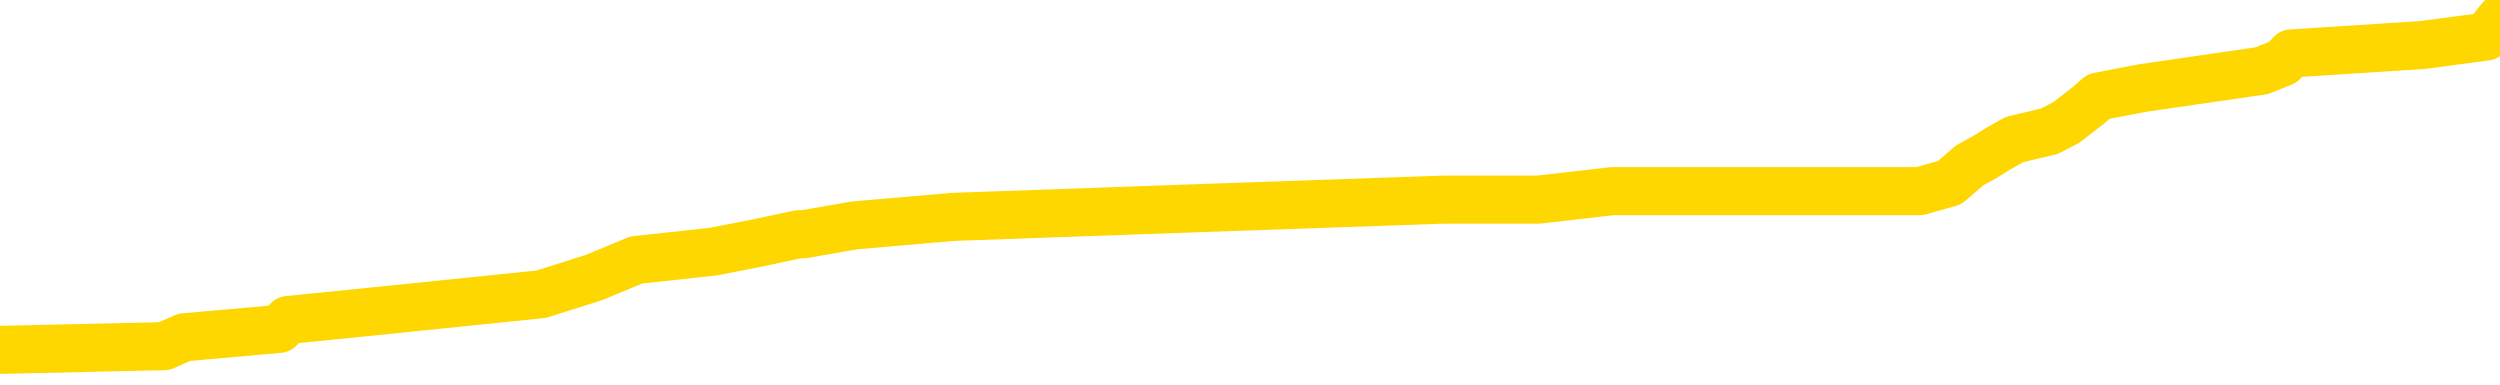 <svg xmlns="http://www.w3.org/2000/svg" version="1.1" viewBox="0 0 6500 1000">
	<path fill="none" stroke="gold" stroke-width="125" stroke-linecap="round" stroke-linejoin="round" d="M0 57250  L-891817 57250 L-891633 57228 L-891142 57183 L-890849 57161 L-890538 57116 L-890303 57094 L-890250 57049 L-890190 57004 L-890037 56982 L-889997 56937 L-889864 56915 L-889572 56892 L-889031 56892 L-888421 56870 L-888373 56870 L-887733 56848 L-887699 56848 L-887174 56848 L-887041 56825 L-886651 56781 L-886323 56736 L-886206 56691 L-885994 56646 L-885277 56646 L-884708 56624 L-884600 56624 L-884426 56602 L-884204 56557 L-883803 56535 L-883777 56490 L-882849 56445 L-882762 56400 L-882680 56356 L-882609 56311 L-882312 56289 L-882160 56244 L-880270 56266 L-880169 56266 L-879907 56266 L-879613 56289 L-879472 56244 L-879223 56244 L-879187 56222 L-879029 56199 L-878566 56154 L-878313 56132 L-878100 56087 L-877849 56065 L-877500 56043 L-876573 55998 L-876479 55953 L-876068 55931 L-874897 55886 L-873708 55864 L-873616 55819 L-873589 55774 L-873323 55730 L-873024 55685 L-872895 55640 L-872857 55595 L-872043 55595 L-871659 55618 L-870598 55640 L-870537 55640 L-870272 56087 L-869801 56512 L-869608 56937 L-869345 57362 L-869008 57340 L-868872 57317 L-868417 57295 L-867673 57273 L-867656 57250 L-867491 57205 L-867423 57205 L-866906 57183 L-865878 57183 L-865682 57161 L-865193 57138 L-864831 57116 L-864422 57116 L-864037 57138 L-862333 57138 L-862235 57138 L-862163 57138 L-862102 57138 L-861918 57116 L-861581 57116 L-860941 57094 L-860864 57071 L-860802 57071 L-860616 57049 L-860536 57049 L-860359 57027 L-860340 57004 L-860110 57004 L-859722 56982 L-858833 56982 L-858794 56959 L-858706 56937 L-858679 56892 L-857670 56870 L-857521 56825 L-857496 56803 L-857364 56781 L-857324 56758 L-856065 56736 L-856008 56736 L-855468 56713 L-855415 56713 L-855369 56713 L-854974 56691 L-854834 56669 L-854634 56646 L-854488 56646 L-854323 56646 L-854046 56669 L-853688 56669 L-853135 56646 L-852490 56624 L-852231 56579 L-852078 56557 L-851677 56535 L-851637 56512 L-851516 56490 L-851454 56512 L-851440 56512 L-851346 56512 L-851053 56490 L-850902 56400 L-850571 56356 L-850494 56311 L-850418 56289 L-850191 56222 L-850125 56177 L-849897 56132 L-849845 56087 L-849680 56065 L-848674 56043 L-848491 56020 L-847940 55998 L-847547 55953 L-847149 55931 L-846299 55886 L-846221 55864 L-845642 55841 L-845201 55841 L-844960 55819 L-844802 55819 L-844402 55774 L-844381 55774 L-843936 55752 L-843531 55730 L-843395 55685 L-843220 55640 L-843083 55595 L-842833 55551 L-841833 55528 L-841751 55506 L-841615 55484 L-841577 55461 L-840687 55439 L-840471 55417 L-840028 55394 L-839911 55372 L-839854 55349 L-839178 55349 L-839077 55327 L-839048 55327 L-837707 55305 L-837301 55282 L-837261 55260 L-836333 55238 L-836235 55215 L-836102 55193 L-835698 55171 L-835672 55148 L-835579 55126 L-835362 55103 L-834951 55059 L-833798 55014 L-833506 54969 L-833477 54925 L-832869 54902 L-832619 54858 L-832599 54835 L-831670 54813 L-831619 54768 L-831496 54746 L-831479 54701 L-831323 54679 L-831148 54634 L-831011 54612 L-830955 54589 L-830847 54567 L-830761 54544 L-830528 54522 L-830453 54500 L-830145 54477 L-830027 54455 L-829857 54433 L-829766 54410 L-829663 54410 L-829640 54388 L-829563 54388 L-829465 54343 L-829098 54321 L-828994 54298 L-828490 54276 L-828038 54254 L-828000 54231 L-827976 54209 L-827935 54187 L-827807 54164 L-827706 54142 L-827264 54120 L-826982 54097 L-826389 54075 L-826259 54052 L-825985 54008 L-825832 53985 L-825679 53963 L-825594 53918 L-825516 53896 L-825330 53874 L-825279 53874 L-825252 53851 L-825172 53829 L-825149 53807 L-824866 53762 L-824262 53717 L-823267 53695 L-822969 53672 L-822235 53650 L-821990 53628 L-821900 53605 L-821323 53583 L-820625 53561 L-819872 53538 L-819554 53516 L-819171 53471 L-819094 53449 L-818459 53426 L-818274 53404 L-818186 53404 L-818057 53404 L-817744 53382 L-817695 53359 L-817552 53337 L-817531 53315 L-816563 53292 L-816018 53270 L-815539 53270 L-815478 53270 L-815155 53270 L-815133 53247 L-815071 53247 L-814861 53225 L-814784 53203 L-814729 53180 L-814707 53158 L-814668 53136 L-814652 53113 L-813895 53091 L-813878 53069 L-813079 53046 L-812926 53024 L-812021 53002 L-811515 52979 L-811285 52934 L-811244 52934 L-811129 52912 L-810953 52890 L-810198 52912 L-810063 52890 L-809899 52867 L-809581 52845 L-809405 52800 L-808383 52756 L-808360 52711 L-808108 52688 L-807895 52644 L-807261 52621 L-807024 52577 L-806991 52532 L-806813 52487 L-806733 52442 L-806643 52420 L-806578 52375 L-806138 52331 L-806115 52308 L-805574 52286 L-805318 52264 L-804823 52241 L-803946 52219 L-803909 52197 L-803856 52174 L-803815 52152 L-803698 52129 L-803422 52107 L-803215 52062 L-803017 52018 L-802994 51973 L-802944 51928 L-802905 51906 L-802827 51883 L-802229 51839 L-802169 51816 L-802066 51794 L-801912 51772 L-801279 51749 L-800599 51727 L-800296 51682 L-799949 51660 L-799752 51637 L-799704 51593 L-799383 51570 L-798756 51548 L-798609 51526 L-798573 51503 L-798515 51481 L-798438 51436 L-798197 51436 L-798108 51414 L-798014 51391 L-797721 51369 L-797586 51347 L-797526 51324 L-797489 51280 L-797217 51280 L-796211 51257 L-796035 51235 L-795985 51235 L-795692 51213 L-795500 51168 L-795166 51146 L-794660 51123 L-794098 51078 L-794083 51034 L-794066 51011 L-793966 50967 L-793851 50922 L-793812 50877 L-793775 50855 L-793709 50855 L-793681 50832 L-793542 50855 L-793249 50855 L-793199 50855 L-793094 50855 L-792829 50832 L-792364 50810 L-792220 50810 L-792165 50765 L-792108 50743 L-791917 50721 L-791552 50698 L-791337 50698 L-791143 50698 L-791085 50698 L-791026 50654 L-790872 50631 L-790603 50609 L-790173 50721 L-790157 50721 L-790080 50698 L-790016 50676 L-789886 50519 L-789863 50497 L-789579 50475 L-789531 50452 L-789477 50430 L-789014 50408 L-788975 50408 L-788935 50385 L-788744 50363 L-788264 50341 L-787777 50318 L-787761 50296 L-787722 50273 L-787466 50251 L-787389 50206 L-787159 50184 L-787143 50139 L-786848 50095 L-786406 50072 L-785959 50050 L-785455 50027 L-785301 50005 L-785014 49983 L-784974 49938 L-784643 49916 L-784421 49893 L-783904 49849 L-783828 49826 L-783580 49781 L-783386 49737 L-783326 49714 L-782550 49692 L-782476 49692 L-782245 49670 L-782228 49670 L-782167 49647 L-781971 49625 L-781507 49625 L-781483 49603 L-781354 49603 L-780053 49603 L-780036 49603 L-779959 49580 L-779866 49580 L-779648 49580 L-779496 49558 L-779318 49580 L-779264 49603 L-778977 49625 L-778937 49625 L-778568 49625 L-778127 49625 L-777944 49625 L-777623 49603 L-777328 49603 L-776882 49558 L-776810 49536 L-776348 49491 L-775910 49468 L-775728 49446 L-774274 49401 L-774142 49379 L-773685 49334 L-773459 49312 L-773072 49267 L-772556 49222 L-771602 49178 L-770808 49133 L-770133 49111 L-769708 49066 L-769396 49044 L-769167 48976 L-768483 48909 L-768470 48842 L-768260 48753 L-768238 48730 L-768064 48686 L-767114 48663 L-766846 48619 L-766031 48596 L-765720 48552 L-765682 48529 L-765625 48485 L-765008 48462 L-764370 48417 L-762744 48395 L-762071 48373 L-761428 48373 L-761351 48373 L-761295 48373 L-761259 48373 L-761230 48350 L-761119 48306 L-761101 48283 L-761078 48261 L-760925 48239 L-760871 48194 L-760793 48171 L-760674 48149 L-760576 48127 L-760459 48104 L-760189 48060 L-759920 48037 L-759902 47993 L-759702 47970 L-759555 47925 L-759329 47903 L-759195 47881 L-758886 47858 L-758826 47836 L-758473 47791 L-758124 47769 L-758023 47747 L-757959 47702 L-757899 47680 L-757515 47635 L-757134 47612 L-757029 47590 L-756769 47568 L-756498 47523 L-756339 47501 L-756306 47478 L-756244 47456 L-756103 47434 L-755919 47411 L-755875 47389 L-755587 47389 L-755570 47366 L-755337 47366 L-755276 47344 L-755238 47344 L-754658 47322 L-754524 47299 L-754501 47210 L-754483 47053 L-754465 46875 L-754449 46696 L-754425 46517 L-754409 46383 L-754388 46226 L-754371 46069 L-754348 45980 L-754331 45891 L-754309 45824 L-754293 45779 L-754244 45712 L-754171 45645 L-754137 45533 L-754113 45443 L-754077 45354 L-754036 45264 L-753999 45220 L-753983 45130 L-753959 45063 L-753922 45019 L-753905 44951 L-753882 44907 L-753864 44862 L-753846 44817 L-753830 44773 L-753800 44705 L-753774 44638 L-753729 44616 L-753713 44571 L-753671 44549 L-753623 44504 L-753552 44459 L-753537 44415 L-753521 44370 L-753458 44348 L-753419 44325 L-753380 44303 L-753214 44281 L-753149 44258 L-753133 44236 L-753089 44191 L-753030 44169 L-752818 44146 L-752784 44124 L-752742 44102 L-752664 44079 L-752126 44057 L-752048 44035 L-751944 43990 L-751855 43968 L-751679 43945 L-751328 43923 L-751173 43900 L-750735 43878 L-750578 43856 L-750448 43833 L-749744 43789 L-749543 43766 L-748583 43722 L-748100 43699 L-748001 43699 L-747909 43677 L-747664 43654 L-747591 43632 L-747148 43587 L-747052 43565 L-747037 43543 L-747021 43520 L-746996 43498 L-746530 43476 L-746313 43453 L-746173 43431 L-745879 43408 L-745791 43386 L-745750 43364 L-745720 43341 L-745547 43319 L-745488 43297 L-745412 43274 L-745332 43252 L-745262 43252 L-744953 43230 L-744867 43207 L-744654 43185 L-744619 43163 L-743935 43140 L-743836 43118 L-743631 43095 L-743585 43073 L-743306 43051 L-743244 43028 L-743227 42984 L-743149 42961 L-742841 42917 L-742817 42894 L-742763 42849 L-742740 42827 L-742618 42805 L-742482 42760 L-742238 42738 L-742112 42738 L-741465 42715 L-741449 42715 L-741424 42715 L-741244 42671 L-741168 42648 L-741076 42626 L-740649 42603 L-740232 42581 L-739839 42536 L-739761 42514 L-739742 42492 L-739379 42469 L-739142 42447 L-738914 42425 L-738601 42402 L-738523 42380 L-738442 42335 L-738264 42290 L-738249 42268 L-737983 42223 L-737903 42201 L-737673 42179 L-737447 42156 L-737131 42156 L-736956 42134 L-736595 42134 L-736203 42112 L-736134 42067 L-736070 42044 L-735930 42000 L-735878 41977 L-735776 41933 L-735274 41910 L-735077 41888 L-734830 41866 L-734645 41843 L-734345 41821 L-734269 41798 L-734103 41754 L-733219 41731 L-733190 41687 L-733067 41642 L-732488 41620 L-732411 41597 L-731697 41597 L-731385 41597 L-731172 41597 L-731155 41597 L-730769 41597 L-730244 41552 L-729798 41530 L-729468 41508 L-729315 41485 L-728989 41485 L-728811 41463 L-728730 41463 L-728523 41418 L-728348 41396 L-727419 41374 L-726529 41351 L-726490 41329 L-726262 41329 L-725883 41307 L-725096 41284 L-724861 41262 L-724785 41239 L-724428 41217 L-723856 41172 L-723589 41150 L-723203 41128 L-723099 41128 L-722929 41128 L-722311 41128 L-722099 41128 L-721792 41128 L-721739 41105 L-721611 41083 L-721558 41061 L-721439 41038 L-721102 40993 L-720143 40971 L-720012 40926 L-719810 40904 L-719179 40882 L-718868 40859 L-718454 40837 L-718426 40815 L-718281 40792 L-717861 40770 L-716528 40770 L-716481 40747 L-716353 40703 L-716336 40680 L-715758 40636 L-715552 40613 L-715523 40591 L-715482 40569 L-715424 40546 L-715387 40524 L-715309 40502 L-715166 40479 L-714711 40457 L-714593 40434 L-714308 40412 L-713935 40390 L-713839 40367 L-713512 40345 L-713158 40323 L-712988 40300 L-712940 40278 L-712831 40256 L-712742 40233 L-712715 40211 L-712638 40166 L-712335 40144 L-712301 40099 L-712229 40077 L-711861 40054 L-711526 40032 L-711445 40032 L-711225 40010 L-711054 39987 L-711026 39965 L-710529 39942 L-709980 39898 L-709099 39875 L-709001 39831 L-708924 39808 L-708649 39786 L-708402 39741 L-708328 39719 L-708267 39674 L-708148 39652 L-708105 39629 L-707995 39607 L-707918 39562 L-707218 39540 L-706972 39518 L-706933 39495 L-706776 39473 L-706177 39473 L-705950 39473 L-705858 39473 L-705383 39473 L-704785 39428 L-704266 39406 L-704245 39383 L-704099 39361 L-703779 39361 L-703238 39361 L-703005 39361 L-702835 39361 L-702349 39339 L-702121 39316 L-702036 39294 L-701690 39272 L-701364 39272 L-700841 39249 L-700513 39227 L-699913 39205 L-699715 39160 L-699663 39137 L-699623 39115 L-699342 39093 L-698657 39048 L-698347 39026 L-698322 38981 L-698131 38959 L-697908 38936 L-697822 38914 L-697159 38869 L-697134 38847 L-696912 38802 L-696582 38780 L-696230 38735 L-696026 38713 L-695793 38668 L-695535 38646 L-695346 38601 L-695299 38578 L-695071 38556 L-695037 38534 L-694880 38511 L-694666 38489 L-694493 38467 L-694402 38444 L-694124 38422 L-693880 38400 L-693565 38377 L-693139 38377 L-693102 38377 L-692618 38377 L-692385 38377 L-692173 38355 L-691947 38332 L-691397 38332 L-691150 38310 L-690316 38310 L-690260 38288 L-690238 38265 L-690080 38243 L-689619 38221 L-689578 38198 L-689238 38154 L-689105 38131 L-688882 38109 L-688310 38086 L-687838 38064 L-687644 38042 L-687451 38019 L-687261 37997 L-687159 37975 L-686791 37952 L-686745 37930 L-686663 37908 L-685370 37885 L-685322 37863 L-685053 37863 L-684908 37863 L-684357 37863 L-684241 37841 L-684159 37818 L-683799 37796 L-683576 37773 L-683295 37751 L-682965 37706 L-682458 37684 L-682345 37662 L-682266 37639 L-682102 37617 L-681807 37617 L-681339 37617 L-681142 37639 L-681092 37639 L-680442 37617 L-680320 37595 L-679866 37595 L-679830 37572 L-679362 37550 L-679251 37527 L-679235 37505 L-679019 37505 L-678838 37483 L-678306 37483 L-677277 37483 L-677077 37460 L-676619 37438 L-675671 37393 L-675572 37371 L-675218 37326 L-675157 37304 L-675143 37281 L-675108 37259 L-674738 37237 L-674618 37214 L-674376 37192 L-674212 37170 L-674025 37147 L-673904 37125 L-672834 37080 L-671975 37058 L-671763 37013 L-671666 36991 L-671492 36946 L-671159 36924 L-671087 36901 L-671029 36879 L-670854 36879 L-670465 36857 L-670230 36834 L-670118 36812 L-670001 36790 L-669020 36767 L-668995 36745 L-668401 36700 L-668368 36700 L-668220 36678 L-667935 36655 L-667023 36655 L-666077 36655 L-665924 36633 L-665822 36633 L-665690 36611 L-665547 36588 L-665521 36566 L-665406 36544 L-665188 36521 L-664507 36499 L-664377 36476 L-664074 36454 L-663834 36409 L-663501 36387 L-662863 36365 L-662520 36320 L-662459 36298 L-662303 36298 L-661381 36298 L-660911 36298 L-660867 36298 L-660854 36275 L-660813 36253 L-660791 36230 L-660764 36208 L-660620 36186 L-660198 36163 L-659862 36163 L-659671 36141 L-659243 36141 L-659055 36119 L-658666 36074 L-658132 36052 L-657759 36029 L-657738 36029 L-657488 36007 L-657369 35985 L-657293 35962 L-657158 35940 L-657118 35917 L-657039 35895 L-656644 35873 L-656148 35850 L-656036 35806 L-655863 35783 L-655555 35761 L-655108 35739 L-654785 35716 L-654642 35671 L-654215 35627 L-654062 35582 L-654006 35537 L-653193 35515 L-653173 35493 L-652801 35470 L-652744 35470 L-651615 35448 L-651547 35448 L-650989 35425 L-650794 35403 L-650658 35381 L-650425 35358 L-650078 35336 L-650043 35291 L-650008 35269 L-649939 35224 L-649590 35202 L-649418 35180 L-648933 35157 L-648917 35135 L-648592 35112 L-648435 35090 L-647294 35045 L-647269 35023 L-647077 34978 L-646884 34956 L-646633 34934 L-646616 34911 L-645596 34889 L-645298 34866 L-645223 34844 L-645087 34799 L-644911 34777 L-644334 34732 L-644119 34710 L-644055 34688 L-643924 34665 L-643887 34620 L-643364 34598 L-643226 43408 L-643212 43408 L-643189 43408 L-643169 43408 L-642941 34576 L-642166 34576 L-642124 34576 L-641756 34576 L-641678 34553 L-641626 34531 L-640953 34509 L-640210 34486 L-639786 34486 L-639338 34464 L-638276 34442 L-637965 34397 L-637555 34397 L-637482 34375 L-636958 34375 L-636864 34375 L-636846 34375 L-636401 34352 L-636216 34307 L-635435 34263 L-634763 34240 L-634351 34173 L-634119 34129 L-633978 34106 L-633897 34061 L-633877 34039 L-633801 34039 L-633672 34017 L-633355 34039 L-633131 34039 L-632806 34017 L-632744 34017 L-632374 34017 L-632341 34017 L-632132 34017 L-631465 34017 L-631387 34017 L-631229 33972 L-631119 33972 L-630792 33950 L-630637 33927 L-630296 33927 L-630239 33883 L-629901 33838 L-629698 33815 L-629645 33771 L-628268 33748 L-628138 33726 L-627705 33704 L-627385 33681 L-626557 33637 L-626433 33614 L-625703 33569 L-625547 33525 L-625506 33502 L-625452 33480 L-625429 33458 L-625315 33435 L-625019 33413 L-624729 33391 L-624674 33368 L-624554 33346 L-624524 33324 L-624424 33301 L-623980 33301 L-623828 33279 L-622993 33279 L-622451 33256 L-622116 33256 L-622101 33234 L-622025 33212 L-621909 33189 L-621714 33167 L-621450 33145 L-620615 33122 L-620519 33100 L-619998 33078 L-619956 33055 L-619857 33033 L-619028 33033 L-618893 33010 L-618555 33010 L-618000 32988 L-617621 32966 L-617458 32943 L-617148 32921 L-616335 32899 L-616029 32876 L-615761 32876 L-615439 32876 L-615118 32899 L-614843 32899 L-614014 32854 L-613919 32832 L-613827 32764 L-613722 32697 L-613335 32630 L-612855 32586 L-612839 32563 L-612720 32541 L-612352 32496 L-612257 32474 L-611424 32429 L-611347 32407 L-611047 32384 L-610956 32362 L-610549 32317 L-610439 32273 L-609740 32250 L-609266 32228 L-609206 32205 L-608988 32161 L-608714 32138 L-608601 32116 L-607574 32094 L-607187 32071 L-607167 32049 L-606834 32027 L-606589 32004 L-606156 31982 L-606046 31959 L-605928 31937 L-605477 31892 L-604886 31870 L-604550 31848 L-602657 31825 L-602543 31781 L-602331 31758 L-601013 31736 L-600907 26705 L-600841 21740 L-600804 17156 L-600743 17156 L-600243 22143 L-599568 27062 L-599546 31602 L-599276 31557 L-598308 31557 L-597618 31535 L-597456 31512 L-596916 31490 L-596826 31468 L-595807 31445 L-594859 31400 L-594493 31423 L-594390 31445 L-593802 31445 L-593743 31445 L-593642 31423 L-593202 31378 L-593094 31356 L-592653 31333 L-591653 31266 L-591397 31199 L-591294 31132 L-591164 31087 L-590797 31043 L-590216 30998 L-590185 30976 L-589870 30953 L-587887 30931 L-587771 30908 L-587703 30908 L-587345 30886 L-585726 30864 L-585548 30864 L-585404 30864 L-584582 30886 L-584529 30908 L-584474 30908 L-584040 30908 L-583060 30931 L-582986 30931 L-581901 30908 L-581688 30908 L-580972 30864 L-580584 30841 L-580365 30797 L-580045 30752 L-579552 30707 L-579424 30685 L-579195 30640 L-578963 30595 L-578903 30573 L-578614 30551 L-578342 30506 L-577312 30484 L-575647 30461 L-575228 30439 L-575091 30417 L-574934 30417 L-574629 30394 L-574401 30349 L-574243 30327 L-574083 30282 L-573914 30238 L-573867 30215 L-573813 30193 L-573792 30193 L-573406 30171 L-573156 30171 L-572885 30171 L-572725 30171 L-572635 30171 L-570976 30171 L-570811 30193 L-570431 30171 L-569971 30171 L-569361 30126 L-568268 30103 L-567837 30081 L-567806 30059 L-567743 30036 L-567726 30014 L-566022 29992 L-565980 29969 L-565514 29947 L-565327 29925 L-565295 29880 L-564700 29858 L-564650 29835 L-564327 29813 L-564276 29790 L-564066 29768 L-564048 29746 L-563782 29701 L-563729 29679 L-563260 29656 L-562749 29612 L-562671 29612 L-562377 29589 L-562360 29567 L-562322 29544 L-562251 29522 L-562093 29500 L-561147 29500 L-561091 29500 L-560570 29500 L-560378 29477 L-560277 29477 L-560051 29455 L-559541 29455 L-559153 30059 L-559083 30059 L-558735 30036 L-558378 30014 L-557249 29366 L-557198 29321 L-556972 29298 L-556938 29276 L-556813 29231 L-556714 29231 L-556449 29231 L-555709 29254 L-555131 29254 L-554837 29254 L-554131 29254 L-553952 29231 L-553929 29231 L-553293 29209 L-552982 29187 L-552585 29187 L-552556 29164 L-552535 29142 L-552381 29120 L-551696 29120 L-551680 29120 L-551340 29120 L-551067 29097 L-551030 29075 L-550974 29030 L-550952 29008 L-550880 28985 L-550548 28963 L-550442 28941 L-550413 28896 L-550215 28874 L-550062 28851 L-549194 28829 L-548631 28784 L-548616 28784 L-548514 28762 L-548412 28784 L-548266 28784 L-548187 28784 L-548149 28762 L-548094 28739 L-548021 28717 L-547876 28695 L-547394 28695 L-546990 28672 L-546123 28695 L-546103 28695 L-545846 28695 L-545769 28695 L-545740 28672 L-545729 28628 L-545712 28605 L-545419 28583 L-545380 28561 L-545308 28538 L-545234 28516 L-545029 28493 L-544869 28426 L-544568 28359 L-544491 28270 L-544473 28203 L-544257 28158 L-544026 28158 L-543916 28180 L-543546 28203 L-543388 28203 L-543156 28203 L-542988 28203 L-542843 28180 L-542711 28158 L-541435 28113 L-541032 28069 L-540971 28046 L-540854 28002 L-540429 27979 L-540413 27934 L-540352 27912 L-540078 27867 L-539966 27845 L-539683 27800 L-539406 27778 L-538981 27733 L-538959 27711 L-538881 27688 L-538755 27666 L-538169 27644 L-537777 27621 L-537442 27599 L-536852 27577 L-536750 27577 L-536580 27554 L-536444 27554 L-535616 27532 L-534431 27510 L-534395 27487 L-534339 27487 L-534119 27465 L-533913 27465 L-533759 27465 L-533502 27442 L-533426 27420 L-532883 27398 L-532847 27375 L-532598 27353 L-532210 27331 L-531385 27308 L-531026 27286 L-530716 27286 L-530458 27264 L-530234 27241 L-529828 27219 L-529712 27197 L-529528 27174 L-529475 27174 L-529287 27152 L-529116 27129 L-529087 27107 L-528807 27085 L-528496 27062 L-528358 27040 L-528048 27018 L-527854 27018 L-527839 26995 L-527120 26995 L-526986 26951 L-526688 26928 L-526598 26906 L-525997 26906 L-525959 26883 L-525881 26861 L-525260 26839 L-525109 26794 L-525068 26772 L-524757 26749 L-524566 26727 L-524373 26682 L-524317 26637 L-524008 26615 L-523956 26593 L-523902 26615 L-523876 26615 L-523751 26615 L-522940 26593 L-522864 26570 L-522323 26548 L-522055 26526 L-521395 26503 L-520487 26481 L-520246 26459 L-519714 26436 L-519497 26414 L-518389 26436 L-518339 26436 L-517563 26436 L-517016 26414 L-516905 26391 L-516752 26347 L-516696 26324 L-516531 26302 L-516154 26280 L-515706 26257 L-515652 26235 L-515497 26213 L-514817 26190 L-514597 26168 L-514079 26146 L-513230 26101 L-513214 26078 L-511423 26056 L-510869 26034 L-510752 26011 L-509746 25989 L-509709 25967 L-509477 25967 L-509384 25967 L-509344 25967 L-509012 25944 L-508660 25922 L-508395 25877 L-508108 25855 L-507798 25810 L-507543 25765 L-507450 25743 L-506960 25721 L-506752 25698 L-506187 25676 L-506072 25698 L-505721 25676 L-505670 25676 L-505629 25676 L-505026 25631 L-504292 25586 L-503711 25542 L-503476 25497 L-502935 25430 L-502783 25385 L-502281 25363 L-502072 25318 L-502048 25318 L-501990 25296 L-501027 25296 L-500849 25273 L-500408 25251 L-500383 25206 L-500228 25184 L-500146 25184 L-499996 25206 L-499349 25206 L-499300 25184 L-498180 25162 L-497196 25139 L-497134 25117 L-496413 25095 L-495549 25072 L-495170 25050 L-494951 25050 L-494191 25027 L-494139 25005 L-493830 24960 L-492979 24960 L-492786 24938 L-492609 24916 L-492385 24916 L-492258 24893 L-492066 24893 L-491833 24871 L-491664 24893 L-491377 24871 L-491098 24871 L-491015 24849 L-490844 24826 L-490828 24781 L-490674 24759 L-490635 24737 L-489859 24714 L-489783 24714 L-489550 24670 L-489123 24647 L-488778 24625 L-488195 24603 L-487926 24603 L-487667 24603 L-487538 24558 L-487521 24536 L-487408 24513 L-487384 24491 L-487150 24468 L-487114 24446 L-485798 24446 L-485742 24424 L-485063 24379 L-484491 24379 L-484365 24379 L-484212 24379 L-484135 24379 L-483823 24334 L-483550 24312 L-483461 24267 L-483359 24267 L-482431 24245 L-482355 24245 L-481991 24245 L-481966 24222 L-481930 24200 L-481154 24155 L-481063 24133 L-480923 24111 L-480521 24088 L-480259 24088 L-480016 24111 L-479802 24088 L-479721 24088 L-479645 24088 L-479568 24088 L-479382 24111 L-479315 24111 L-479065 24111 L-479010 24088 L-478873 24066 L-478793 24021 L-478680 23999 L-478457 23976 L-478292 23954 L-478251 23932 L-478082 23909 L-477711 23887 L-477696 23865 L-477580 23842 L-476859 23820 L-476823 23798 L-476690 23798 L-476343 23775 L-475931 23775 L-475895 23775 L-475817 23753 L-475778 23730 L-475414 23708 L-475210 23686 L-475195 23663 L-474849 23641 L-474501 23641 L-474175 23641 L-474073 23619 L-473920 23619 L-473726 23596 L-473494 23596 L-473402 23596 L-473246 23596 L-473169 23596 L-473128 23574 L-473015 23552 L-472991 23529 L-472741 23529 L-472602 23485 L-472024 23417 L-471196 23373 L-470708 23328 L-470587 23306 L-470548 23283 L-470536 23261 L-470383 23216 L-470282 23171 L-470049 23149 L-469659 23104 L-469355 23082 L-469339 23060 L-469168 23037 L-468930 22993 L-468334 22993 L-467730 22970 L-467690 22970 L-467650 22970 L-467497 22948 L-467443 22925 L-467381 22903 L-467313 22881 L-467258 22836 L-467233 22814 L-467186 22791 L-467092 22747 L-466954 22724 L-466801 22702 L-466669 22680 L-466628 22680 L-466592 22657 L-466530 22635 L-466257 22590 L-465943 22568 L-465902 22523 L-465817 22501 L-465639 22478 L-465402 22456 L-465044 22434 L-465015 22411 L-464445 22389 L-464322 22366 L-464086 22344 L-464064 22344 L-463782 22322 L-463497 22322 L-463241 22322 L-462670 22299 L-462373 22277 L-462297 22255 L-461598 22232 L-461520 22210 L-461485 22188 L-461459 22165 L-461407 22120 L-461213 22098 L-461073 22053 L-461037 22031 L-460997 22009 L-460402 21986 L-460169 21964 L-459886 22120 L-459831 22255 L-459757 22411 L-459679 22545 L-459443 22501 L-459199 22478 L-459064 22456 L-458957 22434 L-458878 22411 L-458490 22366 L-458363 22344 L-458211 22322 L-458173 22299 L-458027 22277 L-457806 22255 L-457632 22232 L-457563 22210 L-456741 22165 L-456725 22165 L-456431 22143 L-455643 22120 L-455333 22120 L-455187 22098 L-454959 22076 L-454758 22031 L-453821 22009 L-453784 21986 L-453762 21964 L-453721 21919 L-453452 21897 L-452856 21875 L-452792 21852 L-452756 21830 L-452740 21807 L-452044 21807 L-451843 21807 L-451811 21807 L-451478 21807 L-451370 21785 L-450745 21740 L-450241 21718 L-450204 21673 L-449762 21673 L-449666 21651 L-449507 21651 L-449193 21651 L-449181 21651 L-448741 21673 L-448259 21696 L-448130 21696 L-447810 21696 L-447742 21673 L-447437 21673 L-447262 21651 L-447068 21629 L-446825 21584 L-446628 21539 L-446602 21494 L-446024 21472 L-445954 21450 L-445544 21427 L-445490 21405 L-445444 21383 L-445080 21360 L-444933 21338 L-444728 21315 L-444632 21315 L-444477 21293 L-444415 21271 L-444268 21226 L-444167 21204 L-443610 21204 L-443588 21248 L-443416 21271 L-442874 21293 L-442813 21293 L-442759 21248 L-442731 21204 L-442659 21181 L-442643 21137 L-442579 21114 L-442543 21069 L-442388 21047 L-442063 21025 L-441497 21002 L-441482 20980 L-441420 20935 L-441319 20891 L-441272 20891 L-441030 20868 L-440607 20868 L-440453 20868 L-438711 20824 L-438169 20801 L-437226 20779 L-436817 20756 L-436276 20712 L-436079 20689 L-435911 20667 L-435615 20645 L-435500 20622 L-435485 20622 L-435330 20600 L-435190 20578 L-435114 20533 L-434982 20533 L-434634 20533 L-434263 20555 L-433665 20555 L-433490 20555 L-433333 20533 L-433064 20510 L-432913 20510 L-432622 20578 L-432598 20622 L-432515 20667 L-432288 20712 L-431588 20689 L-431461 20667 L-431030 20645 L-430936 20622 L-429731 20622 L-429682 20600 L-429389 20600 L-428985 20578 L-428709 20533 L-428690 20510 L-428572 20488 L-428496 20466 L-428314 20443 L-427834 20421 L-427383 20376 L-426973 20354 L-426943 20332 L-426524 20309 L-426410 20309 L-426292 20309 L-426277 20309 L-426082 20287 L-426061 20242 L-425829 20220 L-425385 20197 L-425066 20153 L-424601 20153 L-424436 20130 L-424281 20108 L-424125 20108 L-423672 20108 L-423353 20108 L-423298 20130 L-422927 20130 L-422889 20153 L-422563 20153 L-422446 20130 L-422347 20108 L-422021 20063 L-421634 20041 L-421373 20019 L-421015 19974 L-420758 19951 L-418588 19929 L-418539 19907 L-418516 19884 L-418105 19884 L-418043 19884 L-417973 19907 L-417742 19907 L-417432 19884 L-417128 19840 L-417084 19817 L-416776 19795 L-416643 19773 L-416426 19750 L-415714 19728 L-415559 19728 L-415421 19705 L-415272 19705 L-415251 19705 L-415057 19683 L-415031 19661 L-414940 19638 L-414918 19616 L-414902 19594 L-414802 19571 L-413873 19549 L-413415 19549 L-412323 19504 L-411901 19504 L-411497 19482 L-411458 19459 L-411205 19437 L-410430 19392 L-410414 19370 L-410390 19348 L-410196 19325 L-409460 19303 L-409191 19281 L-409150 19258 L-408751 19213 L-408727 19191 L-407937 19169 L-407257 19146 L-405886 19124 L-405616 19102 L-405568 19079 L-405030 19035 L-404997 19012 L-404895 18968 L-404572 18945 L-404492 18923 L-404223 18923 L-403311 18900 L-403172 18900 L-402923 18856 L-402378 18856 L-401956 18833 L-401762 18811 L-401747 18811 L-401609 18766 L-401515 18744 L-401388 18722 L-401128 18699 L-401103 18654 L-401012 18632 L-400702 18610 L-400641 18587 L-400524 18587 L-400175 18587 L-399364 18587 L-399133 18543 L-398304 18543 L-398072 18498 L-397855 18476 L-397337 18476 L-396698 18453 L-396282 18431 L-395960 18408 L-395479 18386 L-395054 18386 L-394992 18364 L-394644 18364 L-394603 18341 L-394589 18319 L-394490 18274 L-394445 18274 L-393959 18252 L-393158 18252 L-392823 18252 L-391742 18230 L-391262 18207 L-391239 18185 L-391099 18163 L-390544 18140 L-389847 18118 L-389538 18095 L-389316 18073 L-389211 18051 L-389109 18006 L-388438 17984 L-388344 17961 L-388322 17961 L-388244 17939 L-388066 17939 L-387894 17939 L-387713 17917 L-387700 17894 L-387624 17872 L-387460 17849 L-386945 17827 L-386929 17805 L-386788 17805 L-386426 17782 L-386402 17782 L-386271 17760 L-386246 17738 L-385884 17715 L-385359 17671 L-385265 17648 L-385049 17603 L-384956 17581 L-384931 17559 L-384467 17536 L-384390 17536 L-383988 17514 L-383537 17514 L-382286 17492 L-382247 17469 L-381815 17447 L-381783 17425 L-381064 17402 L-380887 17380 L-380752 17358 L-380445 17335 L-380390 17313 L-380365 17268 L-380349 17223 L-380174 17201 L-379985 17179 L-379477 17179 L-379103 17000 L-378765 16798 L-378726 16620 L-378008 16463 L-377914 16441 L-377875 16418 L-377334 16418 L-377311 16396 L-376908 16374 L-376482 16351 L-376211 16351 L-376032 16329 L-375786 16284 L-375762 16262 L-375706 16217 L-375089 16195 L-374586 16172 L-374199 16172 L-373580 16195 L-373364 16195 L-373209 16217 L-371917 16172 L-371818 16150 L-371375 16105 L-371044 16083 L-370743 16038 L-370501 16016 L-369766 15971 L-369187 15949 L-368357 15926 L-368257 15904 L-367699 15882 L-367561 15859 L-365920 15837 L-365859 15837 L-365765 15837 L-364798 15837 L-364621 15815 L-364333 15815 L-364116 15815 L-364038 15792 L-363766 15792 L-363651 15770 L-363498 15747 L-363187 15725 L-363109 15703 L-363018 15703 L-362941 15680 L-362825 15680 L-362645 15658 L-362553 15636 L-362515 15613 L-362012 15613 L-361794 15591 L-361664 15591 L-361509 15569 L-361454 15546 L-361330 15546 L-360945 15524 L-360437 15502 L-360364 15479 L-359884 15457 L-359807 15434 L-359707 15434 L-359473 15412 L-359008 15412 L-358778 15412 L-358762 15412 L-358530 15412 L-358375 15412 L-358314 15412 L-358121 15390 L-357850 15345 L-357098 15323 L-356145 15323 L-356109 15300 L-355884 15300 L-355444 15300 L-355164 15256 L-354815 15233 L-353746 15211 L-352818 15211 L-352688 15211 L-352641 15211 L-352572 15188 L-352417 15188 L-352339 15144 L-352166 15099 L-351731 15054 L-351527 15032 L-351467 14987 L-350884 14965 L-350730 14920 L-350615 14898 L-350574 14875 L-350404 14853 L-350268 14831 L-350057 14786 L-349979 14764 L-349956 14741 L-349747 14697 L-349337 14674 L-349313 14652 L-349090 14629 L-348944 14607 L-348909 14585 L-348896 14562 L-348874 14540 L-348640 14518 L-348455 14495 L-348237 14473 L-348212 14451 L-347523 14428 L-347419 14406 L-347384 14383 L-347363 14361 L-347169 14339 L-347116 14316 L-346999 14272 L-346918 14272 L-346807 14249 L-346492 14227 L-346033 14205 L-345778 14182 L-345543 14137 L-345413 14115 L-345061 14093 L-345002 14070 L-344849 14048 L-344277 14003 L-344190 13981 L-344037 13936 L-343741 13891 L-343371 13847 L-343068 13802 L-342992 13780 L-342587 13757 L-342419 13757 L-342275 13757 L-341735 13757 L-341674 13757 L-341658 13713 L-341492 13690 L-341286 13668 L-341211 13668 L-341118 13646 L-340709 13623 L-340693 13601 L-340669 13601 L-340477 13578 L-340400 13780 L-340229 13981 L-340167 14160 L-340151 14361 L-339637 14339 L-339416 14316 L-338797 14272 L-338543 14249 L-338349 14227 L-338310 14205 L-338236 14205 L-338171 14205 L-337521 14205 L-337482 14227 L-337308 14227 L-337242 14227 L-336568 14227 L-336179 14182 L-335917 14160 L-335680 14137 L-335602 14093 L-335586 14048 L-335384 14026 L-335013 13981 L-334788 13959 L-334152 13936 L-334132 13936 L-333745 13914 L-333651 13914 L-333593 13891 L-333317 13869 L-333008 13869 L-332931 13847 L-332079 13869 L-331737 13981 L-331300 14115 L-330866 14227 L-330371 14339 L-330221 14316 L-329953 14339 L-328715 14361 L-328658 14406 L-326894 14428 L-326704 14406 L-325694 14383 L-325543 14361 L-325167 14406 L-324847 14451 L-324241 14495 L-324172 14540 L-323994 14518 L-323166 14495 L-323027 14473 L-322640 14451 L-322456 14428 L-322412 14406 L-322293 14383 L-322083 14361 L-321635 14316 L-321287 14294 L-321155 14272 L-320746 14249 L-320395 14249 L-320110 14227 L-319917 14205 L-319762 14205 L-319598 14182 L-319530 14160 L-319430 14160 L-319197 14137 L-319080 14137 L-319027 14115 L-318485 14115 L-318021 14093 L-316839 14093 L-316706 14093 L-316681 14093 L-316628 14093 L-315961 14093 L-314926 14048 L-314732 14026 L-314552 14003 L-314401 14003 L-314360 13981 L-314345 13981 L-314284 13959 L-313959 13936 L-312798 13914 L-312604 13891 L-312427 13869 L-311313 13847 L-310453 13824 L-310347 13824 L-309874 13802 L-309681 13802 L-307359 13780 L-307282 13757 L-307160 13713 L-307126 13690 L-307089 13646 L-306994 13578 L-306779 13534 L-306197 13489 L-305811 13467 L-305038 13444 L-304960 13422 L-304263 13422 L-303721 13422 L-303680 13400 L-303550 13400 L-303086 13377 L-303048 13355 L-302913 13332 L-302545 13310 L-302515 13288 L-302365 13288 L-301964 13265 L-300140 13288 L-299334 13265 L-298615 13265 L-298598 13265 L-298285 13221 L-297723 13198 L-297222 13176 L-296703 13154 L-296681 13131 L-294937 13109 L-294768 13086 L-294573 13064 L-293679 13042 L-293160 12997 L-292950 12975 L-292692 12952 L-291982 12930 L-291032 12908 L-290374 12885 L-290335 12841 L-290048 12818 L-289966 12796 L-289870 12796 L-289738 12773 L-289661 12773 L-288926 12773 L-288589 12751 L-288539 12773 L-288284 12773 L-287997 12751 L-287572 12751 L-286991 12729 L-286732 12729 L-286581 12706 L-286334 12706 L-286295 12706 L-285498 12684 L-285460 12662 L-285283 12662 L-284874 12617 L-284645 12617 L-284569 12617 L-284438 12617 L-284322 12595 L-283973 12572 L-283910 12550 L-283758 12527 L-283017 12505 L-282906 12483 L-282735 12460 L-282696 12438 L-282402 12438 L-282000 12438 L-281824 12438 L-281729 12438 L-281420 12416 L-280619 12393 L-280160 12349 L-279640 12326 L-279151 12304 L-278456 12281 L-277410 12259 L-277141 12259 L-277086 12237 L-276926 12237 L-276675 12237 L-276429 12214 L-276350 12192 L-276135 12147 L-275823 12125 L-275360 12080 L-275345 12058 L-275049 12058 L-275036 12036 L-274045 12013 L-273372 11991 L-273037 11946 L-272421 11946 L-272284 11924 L-271645 11901 L-271515 11879 L-270564 11834 L-270465 11790 L-269905 11767 L-269497 11767 L-269068 11767 L-268977 11745 L-268142 11745 L-267779 11745 L-267740 11767 L-267607 11790 L-267430 11790 L-267214 11790 L-267160 11767 L-267003 11722 L-266750 11700 L-265650 11678 L-265573 11655 L-265353 11633 L-265222 11588 L-265186 11566 L-264993 11544 L-264893 11521 L-264409 11499 L-264125 11476 L-263965 11454 L-263870 11409 L-263599 11387 L-263329 11365 L-263313 11275 L-263174 11208 L-263036 11141 L-262709 11052 L-262400 11007 L-262359 10985 L-262284 10940 L-262168 10917 L-261318 10873 L-260991 10850 L-260660 10828 L-260527 10828 L-260311 10828 L-260295 10828 L-259614 10828 L-259521 10783 L-259498 10761 L-259482 10716 L-259443 10694 L-259032 10649 L-258762 10627 L-258722 10604 L-258354 10604 L-258144 10582 L-257061 10582 L-257045 10560 L-257016 10537 L-256996 10537 L-256619 10493 L-256364 10470 L-256116 10425 L-255977 10381 L-255845 10358 L-255513 10336 L-255420 10314 L-255359 10291 L-254801 10269 L-254740 10247 L-254584 10224 L-254390 10202 L-254197 10180 L-254182 10157 L-254143 10135 L-254104 10112 L-253834 10090 L-253710 10068 L-253678 10045 L-253579 10045 L-253423 10045 L-253282 10045 L-252998 10023 L-252672 10023 L-251976 10001 L-251954 10001 L-251444 10001 L-250598 10001 L-250235 9978 L-250080 9956 L-249477 9956 L-249307 9956 L-249246 9956 L-249191 9934 L-248135 9911 L-248117 9911 L-247211 9911 L-247189 9911 L-247023 9889 L-246780 9889 L-246730 9866 L-246675 9822 L-246538 9799 L-246498 9777 L-245570 9755 L-245515 9755 L-245393 9755 L-245321 9755 L-245206 9755 L-245027 9777 L-244045 9755 L-243905 9755 L-243788 9710 L-243493 9665 L-243246 9643 L-243209 9620 L-243154 9643 L-243133 9643 L-243000 9643 L-242921 9643 L-242783 9620 L-242160 9620 L-241994 9598 L-241529 9598 L-241353 9553 L-241337 9531 L-241276 9509 L-241160 9486 L-240677 9464 L-239982 9442 L-239609 9419 L-239439 9397 L-238473 9375 L-238318 9352 L-238141 9352 L-238048 9330 L-237793 9330 L-237622 9330 L-236975 9307 L-236964 9307 L-236384 9285 L-236246 9285 L-236191 9240 L-235455 9218 L-235417 9196 L-235339 9196 L-234697 9173 L-233923 9173 L-233830 9151 L-233782 9151 L-233766 9129 L-233730 9129 L-233714 9084 L-233651 9061 L-233635 9039 L-233615 9039 L-233460 9017 L-233421 8994 L-233405 8972 L-233366 8950 L-233226 8927 L-233150 8905 L-232786 8883 L-232438 8860 L-231664 8838 L-231062 8815 L-230865 8793 L-230635 8793 L-230498 8771 L-229860 8771 L-229570 8748 L-229549 8748 L-229088 8726 L-228855 8726 L-228801 8704 L-228762 8681 L-228259 8659 L-227709 8637 L-226921 8614 L-225798 8614 L-224904 8592 L-224816 8592 L-224516 8569 L-224445 8547 L-224329 8525 L-223152 8502 L-222804 8480 L-222781 8458 L-222262 8435 L-222115 8413 L-222007 8391 L-221798 8368 L-221643 8346 L-221621 8324 L-221427 8301 L-221350 8279 L-221206 8256 L-220405 8234 L-220259 8212 L-219979 8189 L-219802 8167 L-219492 8145 L-218681 8122 L-217752 8122 L-216160 8100 L-215917 8078 L-215276 8055 L-215080 8033 L-215003 8010 L-214485 7988 L-214253 7988 L-214230 7966 L-214098 7966 L-213759 7943 L-213748 7921 L-213532 7899 L-213495 7876 L-212953 7854 L-212424 7809 L-212357 7787 L-212064 7764 L-211516 7720 L-211481 7697 L-211428 7675 L-211329 7630 L-211096 7630 L-210516 7630 L-210418 7653 L-210344 7653 L-210012 7630 L-209262 7608 L-209223 7586 L-208543 7586 L-208389 7586 L-208062 7563 L-207847 7541 L-207615 7541 L-207319 7519 L-207072 7496 L-206721 7474 L-206668 7451 L-205909 7429 L-205215 7384 L-204865 7340 L-204401 7317 L-203768 7295 L-203359 7273 L-203281 7295 L-202855 7295 L-202213 7273 L-202043 7273 L-201301 7250 L-201114 7228 L-200819 7205 L-200247 7183 L-200222 7161 L-199202 7161 L-198715 7138 L-198622 7138 L-198561 7116 L-198273 7094 L-197987 7071 L-197925 7049 L-197746 7049 L-197034 7027 L-196859 7004 L-196660 6982 L-196509 6959 L-196417 6937 L-196355 6915 L-195813 6915 L-195503 6892 L-195411 6848 L-195334 6803 L-194766 6781 L-194675 6781 L-194421 6736 L-194094 6691 L-194057 6624 L-193902 6557 L-193670 6535 L-193348 6512 L-192215 6490 L-192016 6468 L-191490 6445 L-191246 6445 L-191000 6423 L-190920 6400 L-190900 6356 L-190823 6333 L-190768 6289 L-190691 6266 L-190652 6244 L-190473 6199 L-190436 6177 L-190204 6154 L-188967 6132 L-188640 6110 L-188600 6065 L-187819 6043 L-187672 6020 L-186680 5998 L-186473 5998 L-186048 5998 L-185920 5998 L-185516 6020 L-185428 5998 L-184771 5976 L-184064 5953 L-183455 5931 L-183262 5908 L-183029 5864 L-182411 5841 L-182115 5797 L-181675 5774 L-181521 5752 L-181366 5730 L-180610 5685 L-180260 5663 L-179857 5663 L-179819 5640 L-178813 5640 L-178493 5640 L-178246 5618 L-177546 5573 L-177473 5551 L-177160 5528 L-176080 5506 L-175889 5484 L-175655 5484 L-175460 5461 L-174960 5439 L-174206 5439 L-174092 5439 L-173892 5439 L-173851 5417 L-173758 5394 L-173445 5372 L-173357 5349 L-173241 5327 L-172923 5327 L-172854 5305 L-172829 5282 L-172467 5260 L-172429 5238 L-172212 5215 L-171709 5238 L-171107 5260 L-170895 5305 L-170742 5327 L-170704 5327 L-170660 5282 L-170626 5260 L-170493 5238 L-170084 5215 L-169713 5193 L-169659 5171 L-169643 5148 L-169564 5126 L-169155 5103 L-169001 5081 L-168985 5036 L-168946 5014 L-168767 4969 L-168691 4947 L-168460 4925 L-167670 4902 L-167592 4902 L-166857 4858 L-166702 4835 L-166462 4790 L-166400 4746 L-166315 4723 L-166292 4679 L-166174 4634 L-166160 4589 L-166098 4544 L-166061 4522 L-165967 4500 L-165945 4500 L-165828 4477 L-165596 4455 L-165425 4410 L-164606 4410 L-164204 4388 L-164049 4388 L-163544 4388 L-163430 4388 L-162834 4388 L-162459 4366 L-162408 4366 L-162214 4343 L-161517 4343 L-161479 4321 L-161334 4321 L-161109 4298 L-160847 4276 L-160473 4254 L-160048 4231 L-159918 4209 L-159898 4164 L-159405 4164 L-158709 4142 L-158477 4164 L-158323 4164 L-157355 4164 L-157130 4187 L-156852 4187 L-156836 4164 L-156310 4142 L-155781 4120 L-155633 4097 L-155614 4075 L-155072 4052 L-154762 4030 L-154645 3985 L-154453 3941 L-154316 3896 L-153989 3874 L-153873 3851 L-153563 3851 L-153137 3829 L-153081 3829 L-152849 3851 L-152752 3851 L-152619 3851 L-152323 3851 L-152209 3829 L-151844 3807 L-151532 3807 L-151049 3784 L-150878 3762 L-150630 3739 L-150414 3717 L-149888 3695 L-149702 3650 L-149346 3628 L-148711 3605 L-148557 3561 L-147816 3538 L-147396 3516 L-147216 3493 L-147140 3493 L-147009 3471 L-146715 3449 L-146674 3426 L-146444 3426 L-146252 3404 L-145997 3404 L-145570 3382 L-145461 3359 L-144842 3359 L-144661 3359 L-143449 3359 L-142802 3382 L-142652 3382 L-142614 3382 L-142482 3382 L-142381 3359 L-142365 3337 L-142283 3315 L-142072 3292 L-141955 3270 L-141592 3247 L-141221 3225 L-140524 3203 L-140122 3180 L-140017 3158 L-139999 3136 L-139054 3113 L-138859 3069 L-138707 3046 L-138652 3002 L-137895 3002 L-137878 3046 L-137389 3069 L-137259 3113 L-137066 3113 L-136176 3091 L-136136 3069 L-136098 3046 L-136021 3024 L-135982 3024 L-135905 3002 L-135821 2979 L-135557 2957 L-135325 2934 L-135263 2912 L-134782 2890 L-134446 2890 L-134334 2867 L-134141 2845 L-133964 2823 L-133905 2823 L-133869 2800 L-133599 2778 L-132901 2733 L-132848 2688 L-132554 2644 L-132152 2599 L-131588 2577 L-130715 2554 L-130410 2532 L-130372 2510 L-130249 2487 L-129651 2465 L-129521 2442 L-129321 2420 L-129284 2398 L-128670 2375 L-128491 2353 L-128476 2308 L-128258 2286 L-128180 2241 L-127873 2241 L-127741 2219 L-127509 2219 L-127175 2219 L-127083 2197 L-126983 2174 L-126945 2152 L-126402 2152 L-126209 2129 L-125668 2107 L-125242 2085 L-125110 2085 L-125049 2085 L-124817 2085 L-124801 2085 L-124313 2107 L-124232 2107 L-124215 2107 L-122822 2129 L-122686 2129 L-122572 2107 L-121938 2085 L-121798 2062 L-121680 2040 L-121527 1995 L-121490 1973 L-121411 1951 L-121357 1973 L-120365 1973 L-120329 1951 L-120196 1951 L-120135 1906 L-120036 1883 L-119746 1861 L-119732 1839 L-119422 1839 L-119322 1861 L-118857 1839 L-118804 4209 L-118661 6557 L-118533 8927 L-118301 11298 L-117732 11275 L-117643 11253 L-117621 11253 L-117334 11230 L-116651 11208 L-116574 11186 L-116538 11163 L-116521 11141 L-116322 11119 L-115901 11074 L-115630 11074 L-114757 11052 L-114464 11052 L-114354 11052 L-113619 11029 L-113492 11007 L-113133 10985 L-112880 10985 L-112009 10962 L-111840 10962 L-111778 10940 L-111723 10917 L-111375 10895 L-111352 10873 L-111143 10850 L-111003 10828 L-110872 10806 L-110749 10783 L-110626 10761 L-110389 10739 L-110099 10716 L-109440 10694 L-109418 10671 L-109263 10649 L-109145 10627 L-108181 10604 L-108125 10582 L-107893 10560 L-107870 10537 L-107544 10515 L-107429 10515 L-107389 10493 L-106887 10493 L-106588 10470 L-106476 10448 L-105934 10425 L-104875 10403 L-104249 10381 L-104077 10358 L-103830 10336 L-103574 10314 L-103443 10291 L-103421 10269 L-102754 10247 L-101857 10224 L-101811 10202 L-101741 10180 L-101625 10180 L-101405 10157 L-101214 10157 L-101175 10135 L-100982 10112 L-100323 10112 L-99706 10090 L-99667 10224 L-99071 10358 L-99009 10470 L-97887 10582 L-97833 10582 L-97712 10560 L-97446 10537 L-97383 10537 L-97114 10537 L-97037 10515 L-96821 10515 L-96339 10493 L-96069 10470 L-95937 10470 L-95705 10425 L-95680 10358 L-95665 10269 L-95643 10157 L-95627 10045 L-95603 9934 L-95589 9799 L-95566 9665 L-95550 9531 L-95527 9419 L-95512 9307 L-95490 9196 L-95473 9129 L-95445 9061 L-95428 8972 L-95410 8927 L-95373 8860 L-95333 8815 L-95318 8771 L-95293 8704 L-95241 8659 L-95217 8614 L-95140 8569 L-95102 8547 L-95087 8502 L-95024 8458 L-95009 8413 L-94963 8346 L-94892 8301 L-94854 8279 L-94829 8234 L-94777 8189 L-94752 8167 L-94736 8145 L-94675 8122 L-94638 8100 L-94561 8078 L-94545 8055 L-94517 8010 L-94444 7988 L-94405 7966 L-94251 7921 L-94135 7899 L-94081 7876 L-93998 7854 L-93965 7832 L-93941 7809 L-93786 7787 L-93771 7764 L-93670 7742 L-93359 7720 L-93323 7697 L-93108 7675 L-92996 7675 L-92972 7675 L-92742 7697 L-92509 7697 L-92134 7675 L-92007 7653 L-91967 7630 L-91914 7608 L-91813 7586 L-91776 7563 L-91566 7563 L-91501 7541 L-91389 7541 L-91177 7519 L-91140 7496 L-90768 7474 L-90714 7451 L-90636 7429 L-90614 7407 L-90521 7384 L-90321 7362 L-90283 7362 L-90262 7362 L-90032 7362 L-90011 7340 L-89801 7340 L-89707 7317 L-89669 7295 L-89333 7273 L-89220 7250 L-89180 7228 L-89167 7228 L-89027 7205 L-89012 7205 L-88758 7205 L-88175 7183 L-88099 7161 L-88061 7138 L-88016 7116 L-87967 7094 L-87788 7071 L-87773 7049 L-87673 7027 L-87596 7004 L-87535 6982 L-87170 6937 L-87088 6915 L-87070 6892 L-87016 6870 L-86048 6848 L-85916 6825 L-85895 6803 L-85674 6781 L-85606 6758 L-85583 6736 L-85337 6713 L-85081 6691 L-84950 6669 L-84910 6646 L-84889 6602 L-84833 6557 L-84745 6535 L-84684 6490 L-84459 6468 L-84330 6445 L-84230 6423 L-84176 6400 L-83982 6378 L-83904 6356 L-83571 6333 L-83440 6311 L-83263 6289 L-83247 6266 L-83222 6244 L-82952 6244 L-81752 6222 L-81715 6222 L-81599 6199 L-81365 6177 L-81174 6154 L-81135 6154 L-81080 6132 L-80975 6132 L-80461 6110 L-80167 6087 L-79935 6065 L-79660 6043 L-79643 6020 L-79610 5998 L-79570 5976 L-79533 5953 L-79431 5931 L-79354 5908 L-79261 5886 L-79134 5864 L-79030 5841 L-78852 5841 L-78659 5819 L-77830 5819 L-77714 5797 L-77460 5774 L-77419 5752 L-77321 5730 L-77260 5730 L-77018 5707 L-76994 5707 L-76873 5685 L-76802 5663 L-76762 5640 L-76530 5618 L-76354 5595 L-75834 5573 L-75758 5551 L-75741 5528 L-75330 5528 L-74967 5528 L-74851 5506 L-74828 5506 L-74788 5484 L-74712 5461 L-74658 5439 L-74309 5417 L-74193 5394 L-74016 5394 L-73961 5372 L-73937 5372 L-73823 5349 L-73535 5327 L-73303 5305 L-73088 5282 L-72878 5260 L-72668 5215 L-71841 5193 L-71502 5171 L-70494 5148 L-70131 5126 L-69086 5103 L-69008 5081 L-68561 5059 L-68350 5036 L-68158 5014 L-67863 4992 L-67823 4969 L-67669 4947 L-67616 4902 L-67384 4880 L-66804 4858 L-66610 4835 L-65991 4835 L-65502 4813 L-65450 4790 L-64801 4768 L-64651 4746 L-64482 4723 L-64109 4701 L-64093 4701 L-63994 4679 L-63956 4679 L-63825 4656 L-63391 4656 L-63088 4656 L-62703 4656 L-62562 4634 L-62401 4634 L-61967 4634 L-61929 4612 L-61827 4612 L-61712 4589 L-61534 4589 L-61364 4567 L-61246 4544 L-60884 4500 L-60667 4477 L-60534 4455 L-60394 4455 L-59895 4455 L-59817 4455 L-59583 4433 L-59259 4433 L-58872 4410 L-58849 4388 L-58229 4388 L-57959 4366 L-57726 4366 L-57301 4343 L-57030 4321 L-56888 4298 L-56679 4276 L-56474 4254 L-55922 4231 L-55791 4231 L-55405 4209 L-55134 4209 L-55031 4187 L-54771 4164 L-54569 4142 L-54500 4120 L-54461 4097 L-53894 4075 L-53687 4052 L-53660 4030 L-53431 4008 L-53354 3985 L-52837 3963 L-52798 3941 L-52643 3918 L-52349 3896 L-52077 3874 L-51714 3851 L-51366 3851 L-50994 3829 L-50873 3829 L-50801 3807 L-50322 3784 L-50259 3762 L-49924 3739 L-49793 3717 L-49715 3695 L-49586 3672 L-49122 3672 L-48828 3650 L-48752 3650 L-48440 3628 L-48132 3605 L-48069 3583 L-48039 3561 L-47264 3538 L-47160 3493 L-47072 3471 L-47049 3449 L-46894 3426 L-46673 3404 L-46506 3382 L-46119 3359 L-46064 3337 L-46001 3337 L-45384 3315 L-45267 3292 L-44944 3270 L-44418 3247 L-44067 3225 L-43991 3203 L-43372 3180 L-42961 3158 L-42660 3136 L-42349 3113 L-42211 3091 L-41587 3091 L-41206 3069 L-40082 3069 L-39022 3046 L-38959 3024 L-38598 3002 L-38497 3002 L-38481 2979 L-38107 2979 L-37102 2934 L-36715 2912 L-36508 2867 L-36419 2845 L-36044 2823 L-35751 2800 L-35440 2778 L-34651 2756 L-34563 2733 L-34511 2711 L-34472 2688 L-33955 2666 L-33839 2644 L-33630 2621 L-33491 2599 L-32888 2577 L-32058 2554 L-31775 2532 L-31593 2532 L-31092 2510 L-30887 2510 L-30332 2510 L-29827 2487 L-29636 2465 L-29598 2442 L-28969 2420 L-28515 2398 L-28101 2375 L-27492 2353 L-26372 2353 L-25959 2331 L-25634 2331 L-25420 2308 L-24993 2286 L-24853 2264 L-24762 2241 L-24530 2219 L-23944 2219 L-23136 2197 L-21936 2197 L-21823 2197 L-21690 2174 L-21603 2152 L-21561 2174 L-21540 2197 L-21529 2241 L-21435 2286 L-20671 2286 L-19965 2286 L-19925 2264 L-19639 2241 L-19099 2219 L-19037 2197 L-18997 2174 L-18982 2152 L-18725 2129 L-18402 2107 L-18262 2085 L-17992 2062 L-17953 2040 L-17845 2018 L-17443 1995 L-17334 1973 L-17257 1951 L-16960 1928 L-16917 1906 L-16698 1906 L-16515 1906 L-16404 1906 L-16390 1883 L-16364 1883 L-15940 1861 L-15693 1839 L-15358 1816 L-15323 1794 L-15188 1772 L-14934 1772 L-14780 1749 L-13874 1749 L-13775 1727 L-13580 1682 L-12572 1660 L-12072 1637 L-11993 1615 L-11955 1593 L-11747 1570 L-11628 1548 L-11530 1526 L-11345 1503 L-11179 1481 L-10943 1459 L-10524 1436 L-10508 1414 L-10199 1391 L-9153 1369 L-8936 1347 L-8921 1324 L-8898 1302 L-8690 1280 L-8531 1257 L-8472 1235 L-7027 1213 L-6701 1213 L-6499 1213 L-6300 1213 L-6150 1213 L-5880 1190 L-5439 1168 L-5221 1168 L-4526 1146 L-4024 1123 L-3699 1101 L-3428 1101 L-2708 1078 L-2553 1078 L-1354 1034 L-965 1011 L-850 967 L-696 944 L-542 922 L427 900 L479 877 L726 855 L749 832 L968 810 L1407 765 L1546 721 L1654 676 L1856 654 L1973 631 L2076 609 L2090 609 L2222 586 L2476 564 L3094 542 L3754 519 L4000 519 L4192 497 L4952 497 L4991 497 L5069 475 L5121 430 L5161 408 L5198 385 L5237 363 L5329 341 L5373 318 L5431 273 L5456 251 L5570 229 L5880 184 L5935 162 L5957 139 L6299 117 L6464 95 L6500 50" />
</svg>
